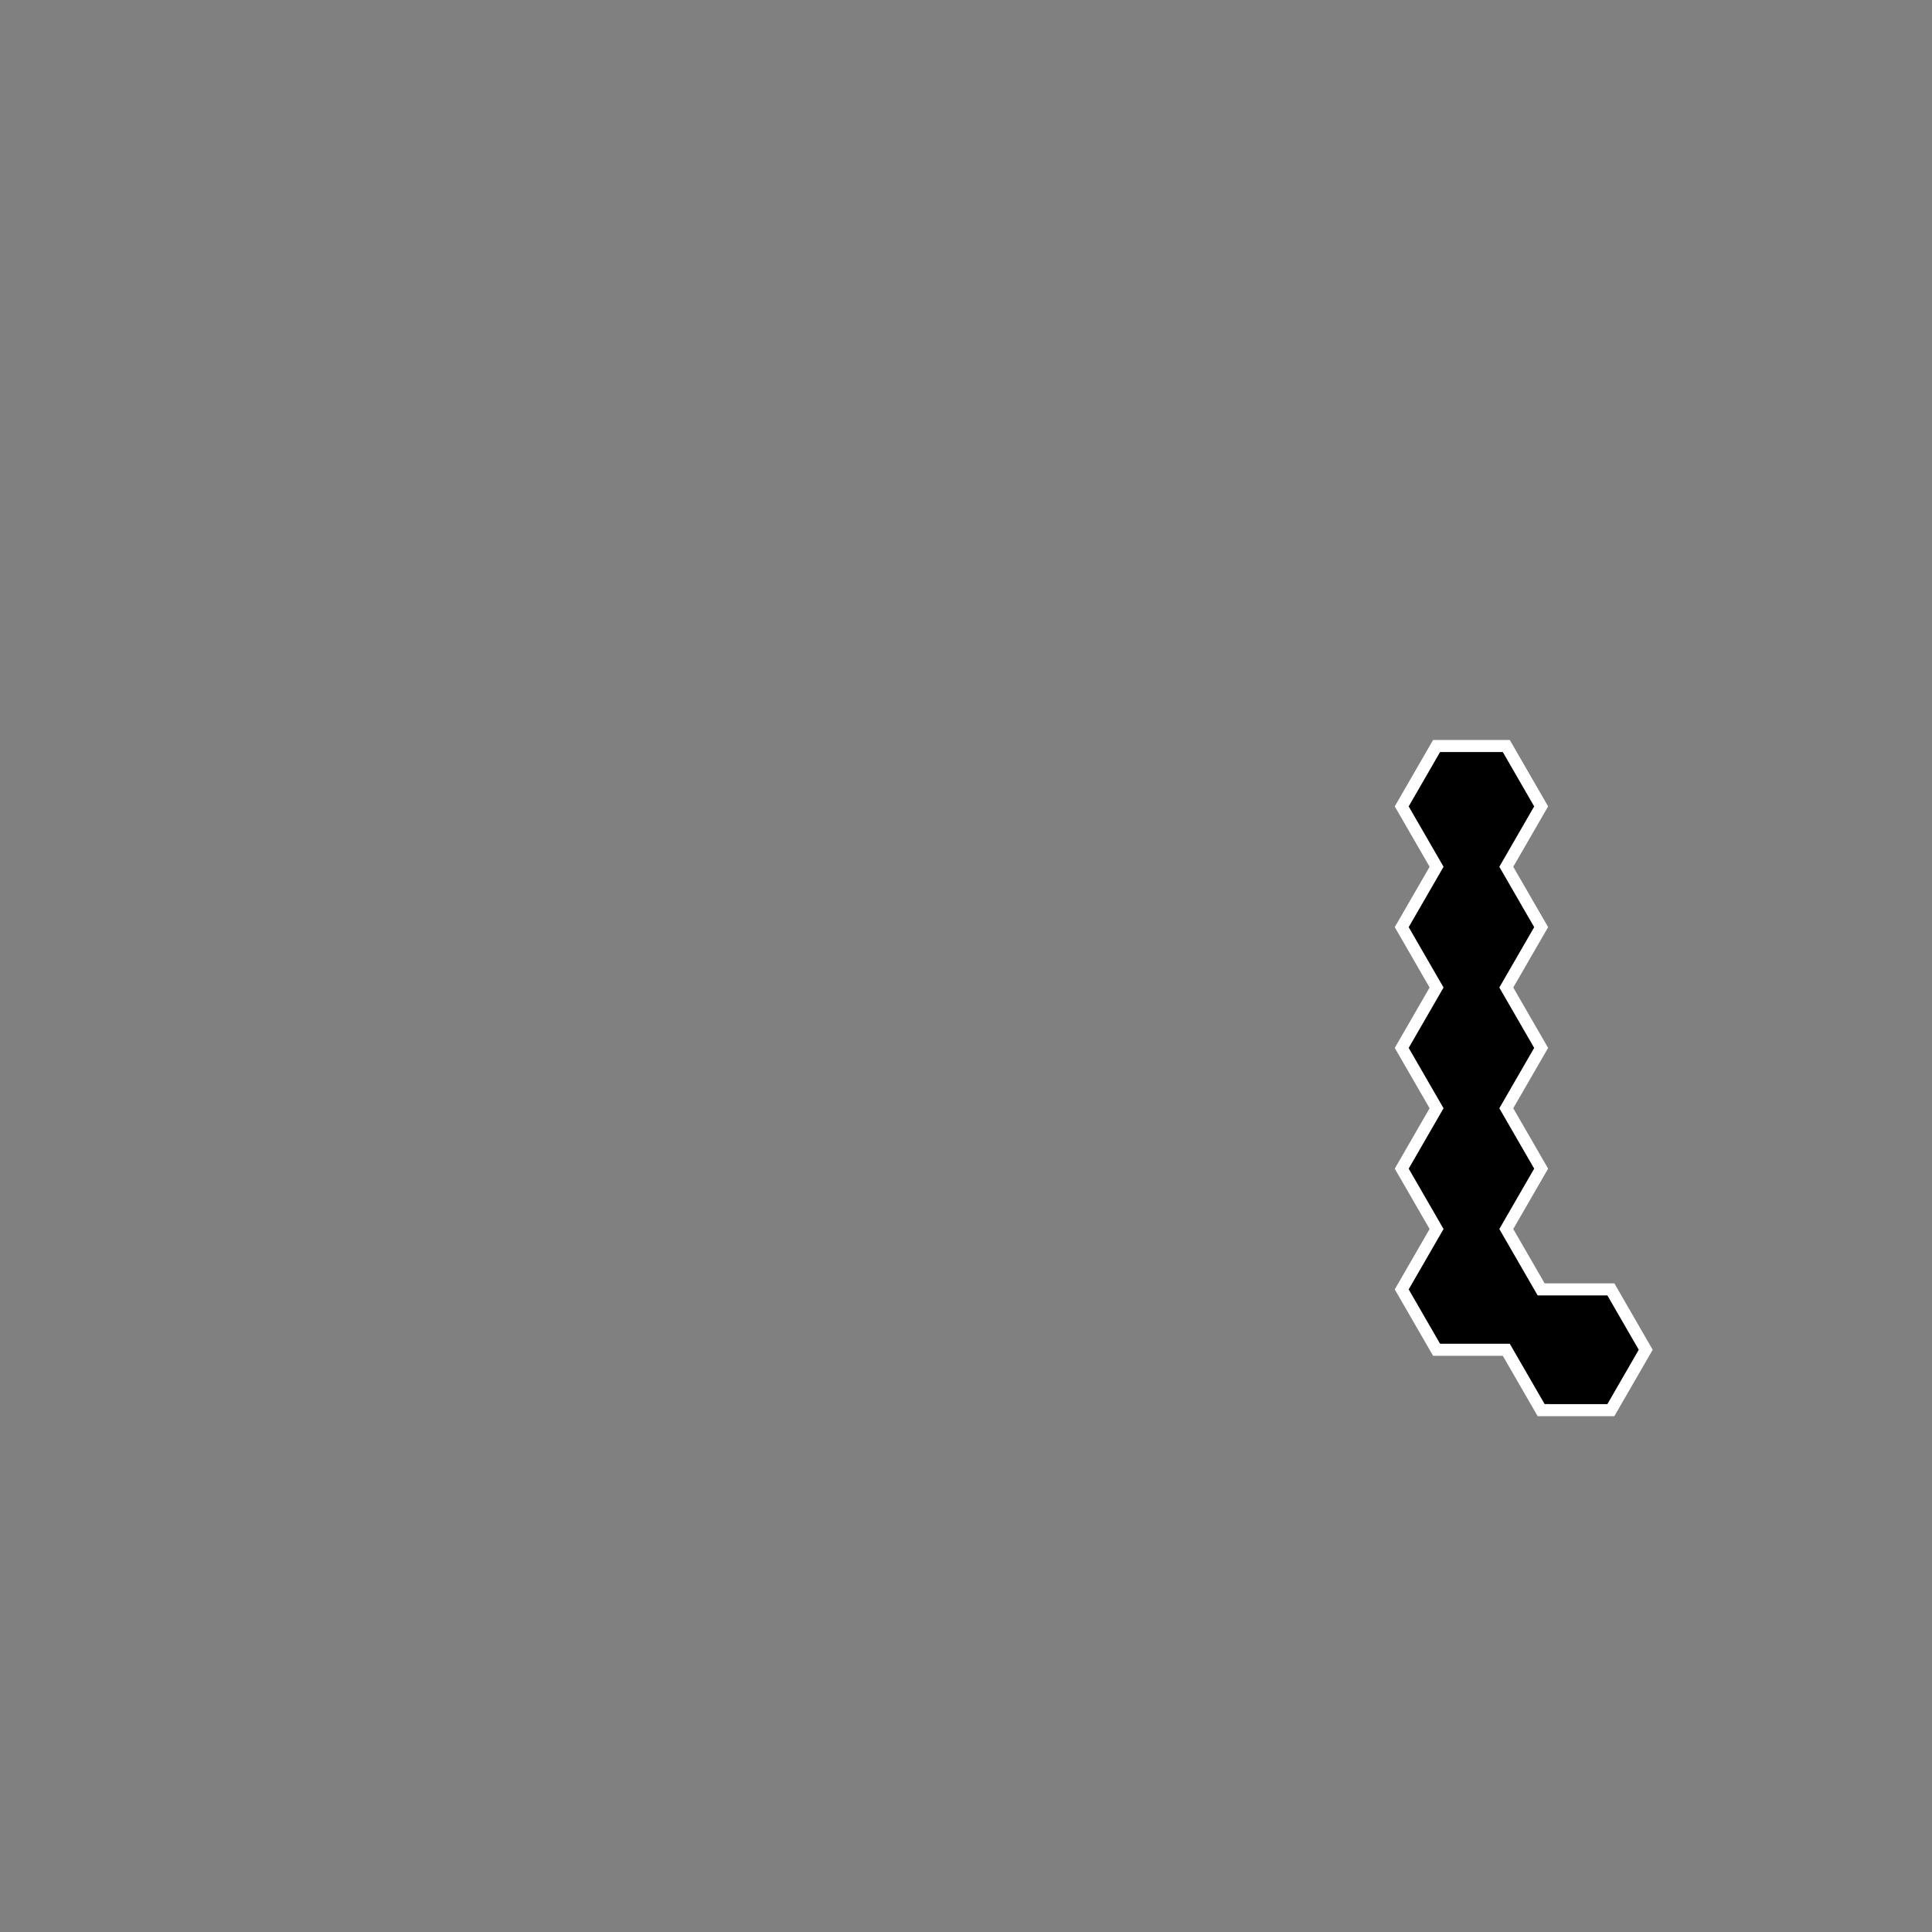 <?xml version="1.0" standalone="no"?>
<!-- Created by Polyform Puzzler (http://puzzler.sourceforge.net/) -->
<svg width="160.000" height="160.000"
     viewBox="0 0 160.000 160.000"
     xmlns="http://www.w3.org/2000/svg"
     xmlns:xlink="http://www.w3.org/1999/xlink">
<rect x="0" y="0" width="160.000" height="160.000" fill="#808080" stroke="none"/>
<g transform="matrix(1,0,0,-1,0,69.282) translate(80.000,-40.000) rotate(-30)">
<polygon fill="black" stroke="white" stroke-width="1"
         points="10.000,54.848 10.000,60.622 15.000,63.509 15.000,63.509 20.000,60.622 20.000,54.848 25.000,51.962 25.000,46.188 30.000,43.301 30.000,37.528 35.000,34.641 35.000,28.868 40.000,25.981 45.000,28.868 50.000,25.981 50.000,20.207 45.000,17.321 40.000,20.207 35.000,17.321 30.000,20.207 30.000,25.981 25.000,28.868 25.000,34.641 20.000,37.528 20.000,43.301 15.000,46.188 15.000,51.962">
<desc>L16</desc>
</polygon>
</g>
</svg>
